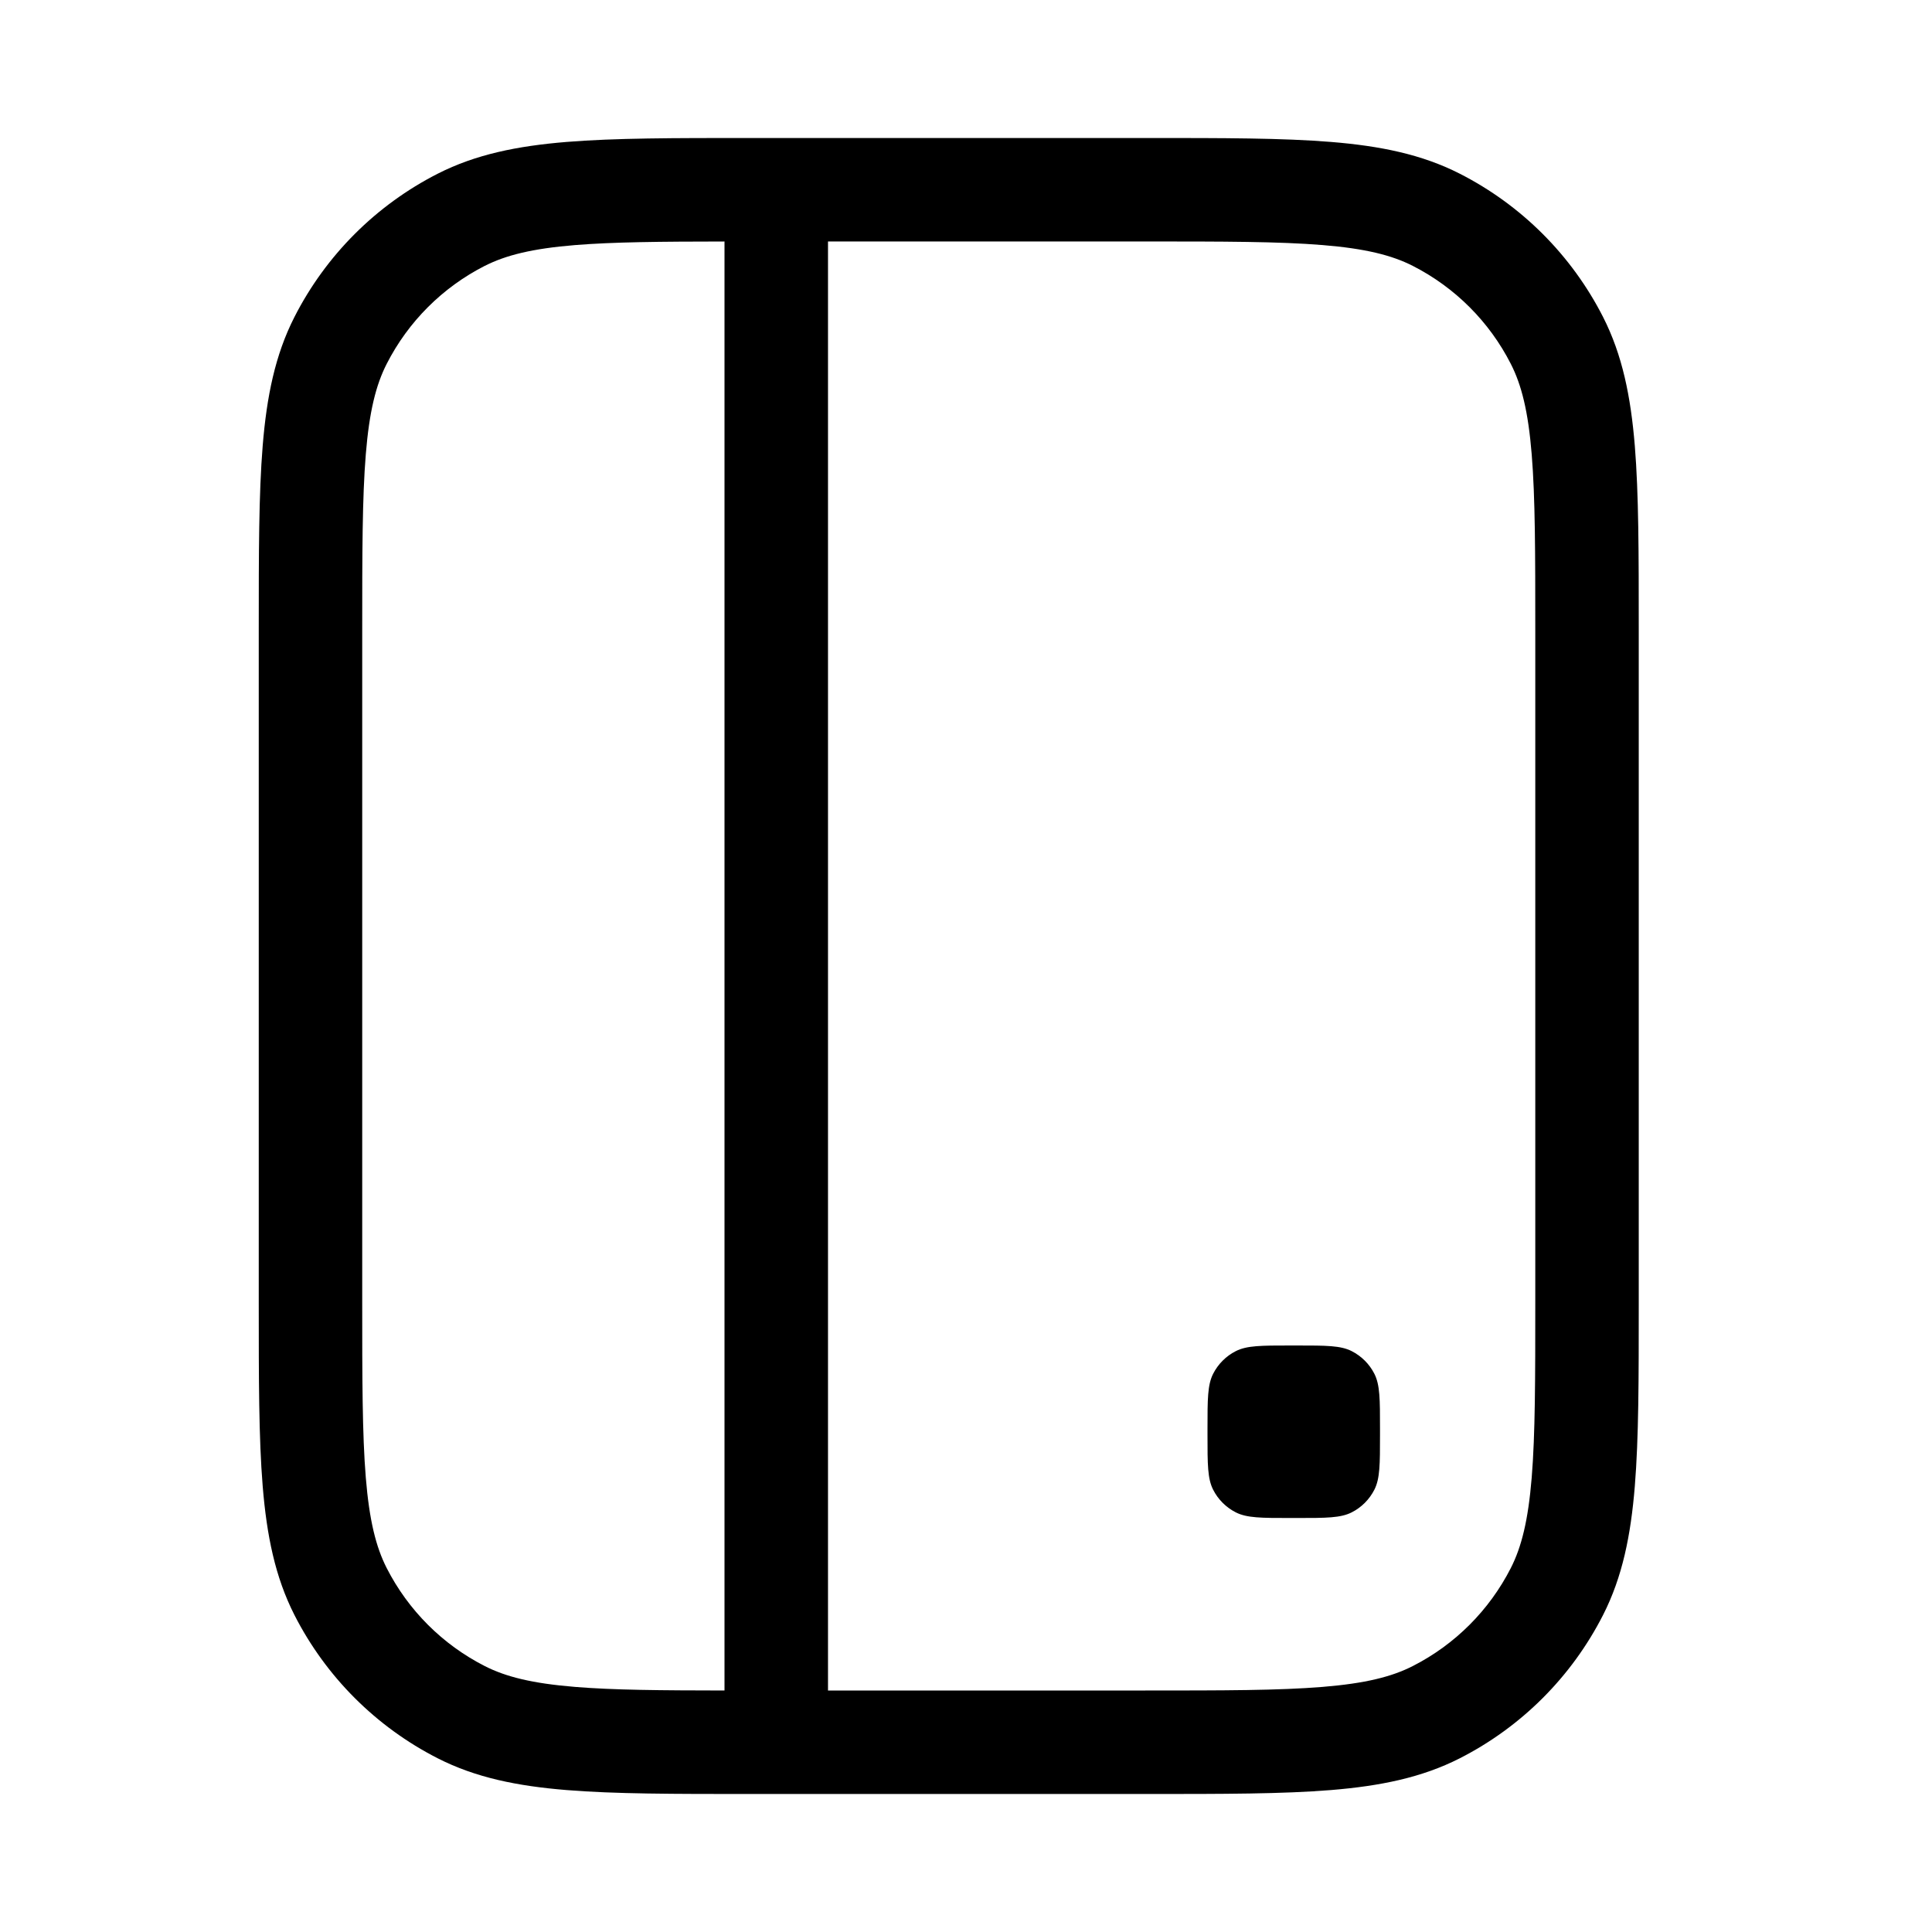 <svg fill="none" height="56" viewBox="0 0 56 56" width="56" xmlns="http://www.w3.org/2000/svg"><path clip-rule="evenodd" d="m21.8 4h-.066c-2.184-0-3.915-0-5.311.114-1.427.117-2.634.36-3.736.921-1.788.911-3.241 2.364-4.152 4.152-.562 1.102-.805 2.31-.921 3.736-.114 1.395-.114 3.126-.114 5.311v.066 19.4.066c-0 2.184-0 3.915.114 5.311.117 1.427.36 2.634.921 3.736.911 1.788 2.364 3.241 4.152 4.152 1.102.562 2.31.805 3.736.921 1.395.114 3.126.114 5.311.114h.066 11.4.066c2.184 0 3.915 0 5.311-.114 1.427-.117 2.634-.36 3.736-.921 1.788-.911 3.241-2.364 4.152-4.152.562-1.102.805-2.31.921-3.736.114-1.395.114-3.126.114-5.311v-.066-19.4-.066c0-2.184 0-3.915-.114-5.311-.117-1.427-.36-2.634-.921-3.736-.911-1.788-2.364-3.241-4.152-4.152-1.102-.562-2.31-.805-3.736-.921-1.395-.114-3.126-.114-5.311-.114h-.066zm-7.751 3.708c.609-.31 1.377-.503 2.619-.604 1.105-.09 2.48-.102 4.332-.104v42c-1.852-.002-3.227-.013-4.332-.104-1.241-.101-2.01-.294-2.619-.605-1.223-.623-2.217-1.617-2.841-2.841-.31-.609-.503-1.377-.605-2.619-.103-1.259-.104-2.867-.104-5.132v-19.4c0-2.265.001-3.873.104-5.132.101-1.241.294-2.01.605-2.619.623-1.223 1.617-2.217 2.841-2.841zm9.951 41.292h9.2c2.265 0 3.873-.001 5.132-.104 1.241-.101 2.01-.294 2.619-.605 1.223-.623 2.217-1.617 2.841-2.841.31-.609.503-1.377.605-2.619.103-1.259.104-2.867.104-5.132v-19.4c0-2.265-.001-3.873-.104-5.132-.101-1.241-.294-2.01-.605-2.619-.623-1.223-1.617-2.217-2.841-2.841-.609-.31-1.377-.503-2.619-.604-1.259-.103-2.867-.104-5.132-.104h-9.2zm13.4-5c-.84 0-1.26 0-1.581-.164-.282-.144-.512-.373-.655-.655-.164-.321-.164-.741-.164-1.581v-.2c0-.84 0-1.26.164-1.581.144-.282.373-.512.655-.655.321-.164.741-.164 1.581-.164h.2c.84 0 1.26 0 1.581.164.282.144.512.373.655.655.164.321.164.741.164 1.581v.2c0 .84 0 1.26-.164 1.581-.144.282-.373.512-.655.655-.321.164-.741.164-1.581.164z" fill="currentColor" fill-rule="evenodd"/></svg>
